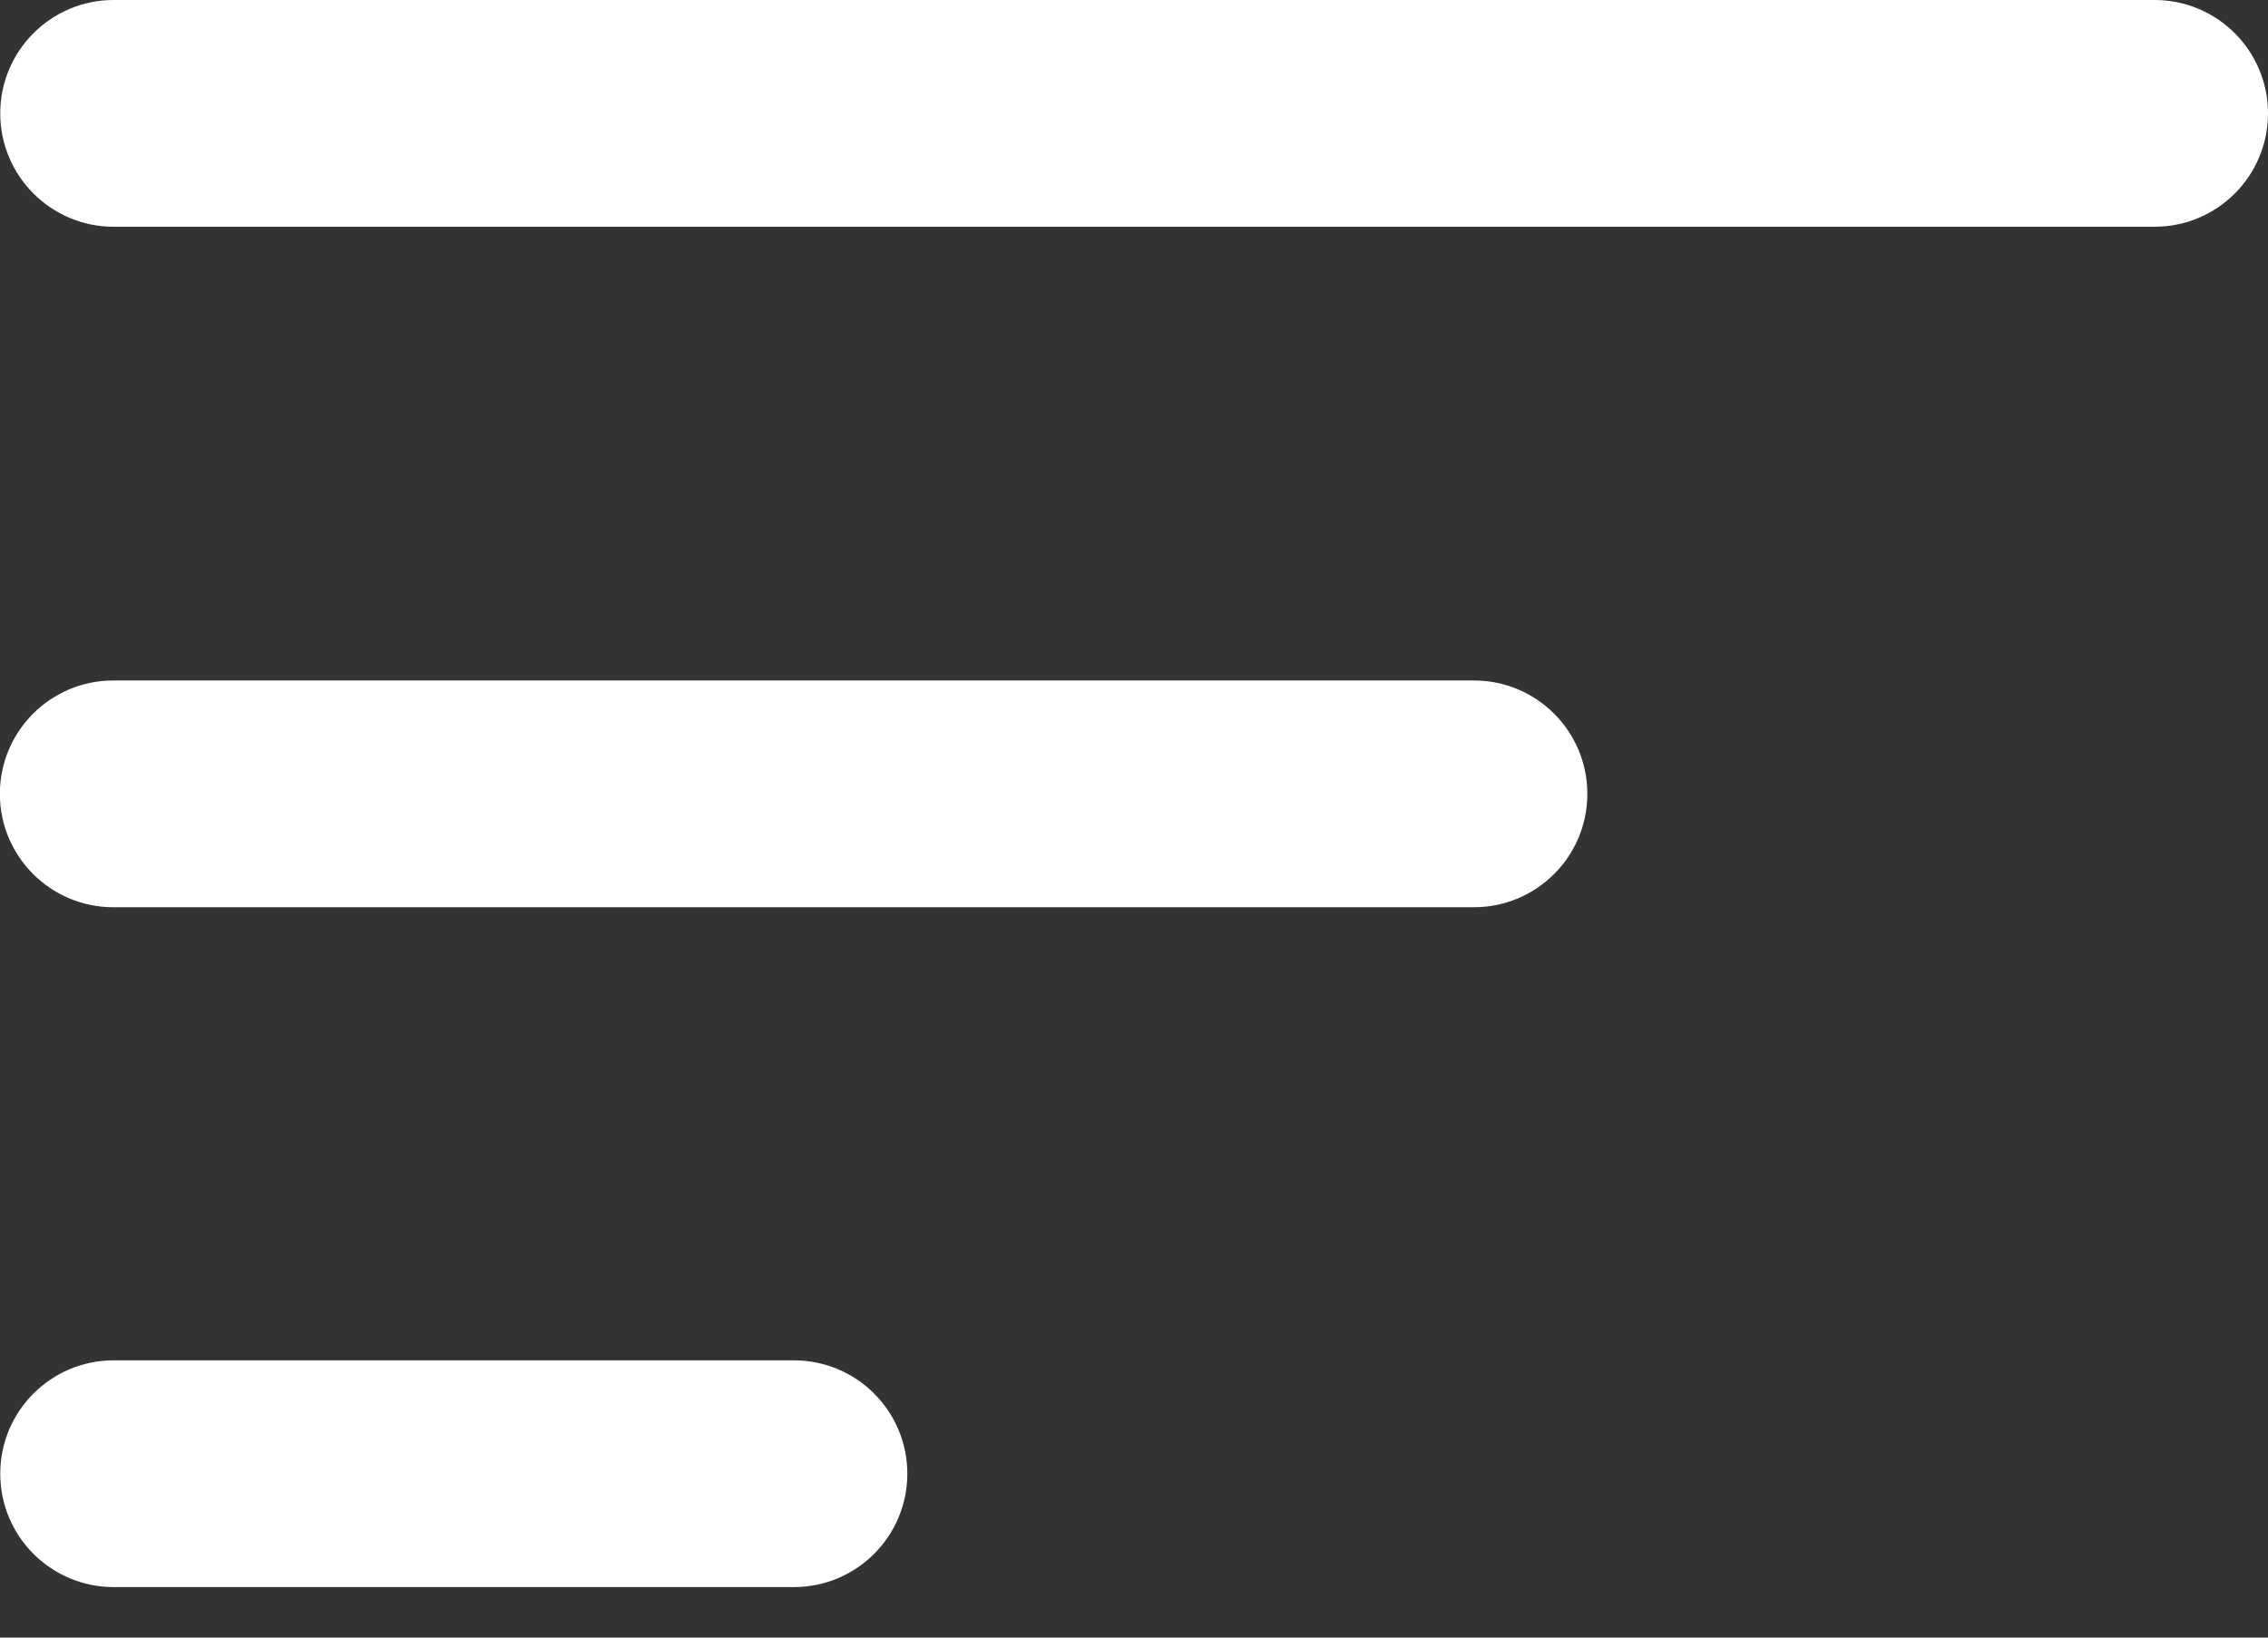 <svg width="18" height="13" viewBox="0 0 18 13" fill="none" xmlns="http://www.w3.org/2000/svg">
<rect x="0" y="0" width="18" height="13" fill="#333333" stroke="none"/>
<path d="M0.002 0.9C0.002 0.403 0.405 0 0.902 0L17.1 0C17.597 0 18 0.403 18 0.9C18 1.397 17.597 1.8 17.1 1.8H0.902C0.405 1.8 0.002 1.397 0.002 0.9Z" fill="white"/>
<path d="M-0.001 6.302C-0.001 5.805 0.402 5.402 0.899 5.402H11.698C12.195 5.402 12.598 5.805 12.598 6.302C12.598 6.799 12.195 7.202 11.698 7.202H0.899C0.402 7.202 -0.001 6.799 -0.001 6.302Z" fill="white"/>
<path d="M0.902 10.799C0.405 10.799 0.002 11.202 0.002 11.699C0.002 12.196 0.405 12.599 0.902 12.599H6.301C6.798 12.599 7.201 12.196 7.201 11.699C7.201 11.202 6.798 10.799 6.301 10.799H0.902Z" fill="white"/>
</svg>
